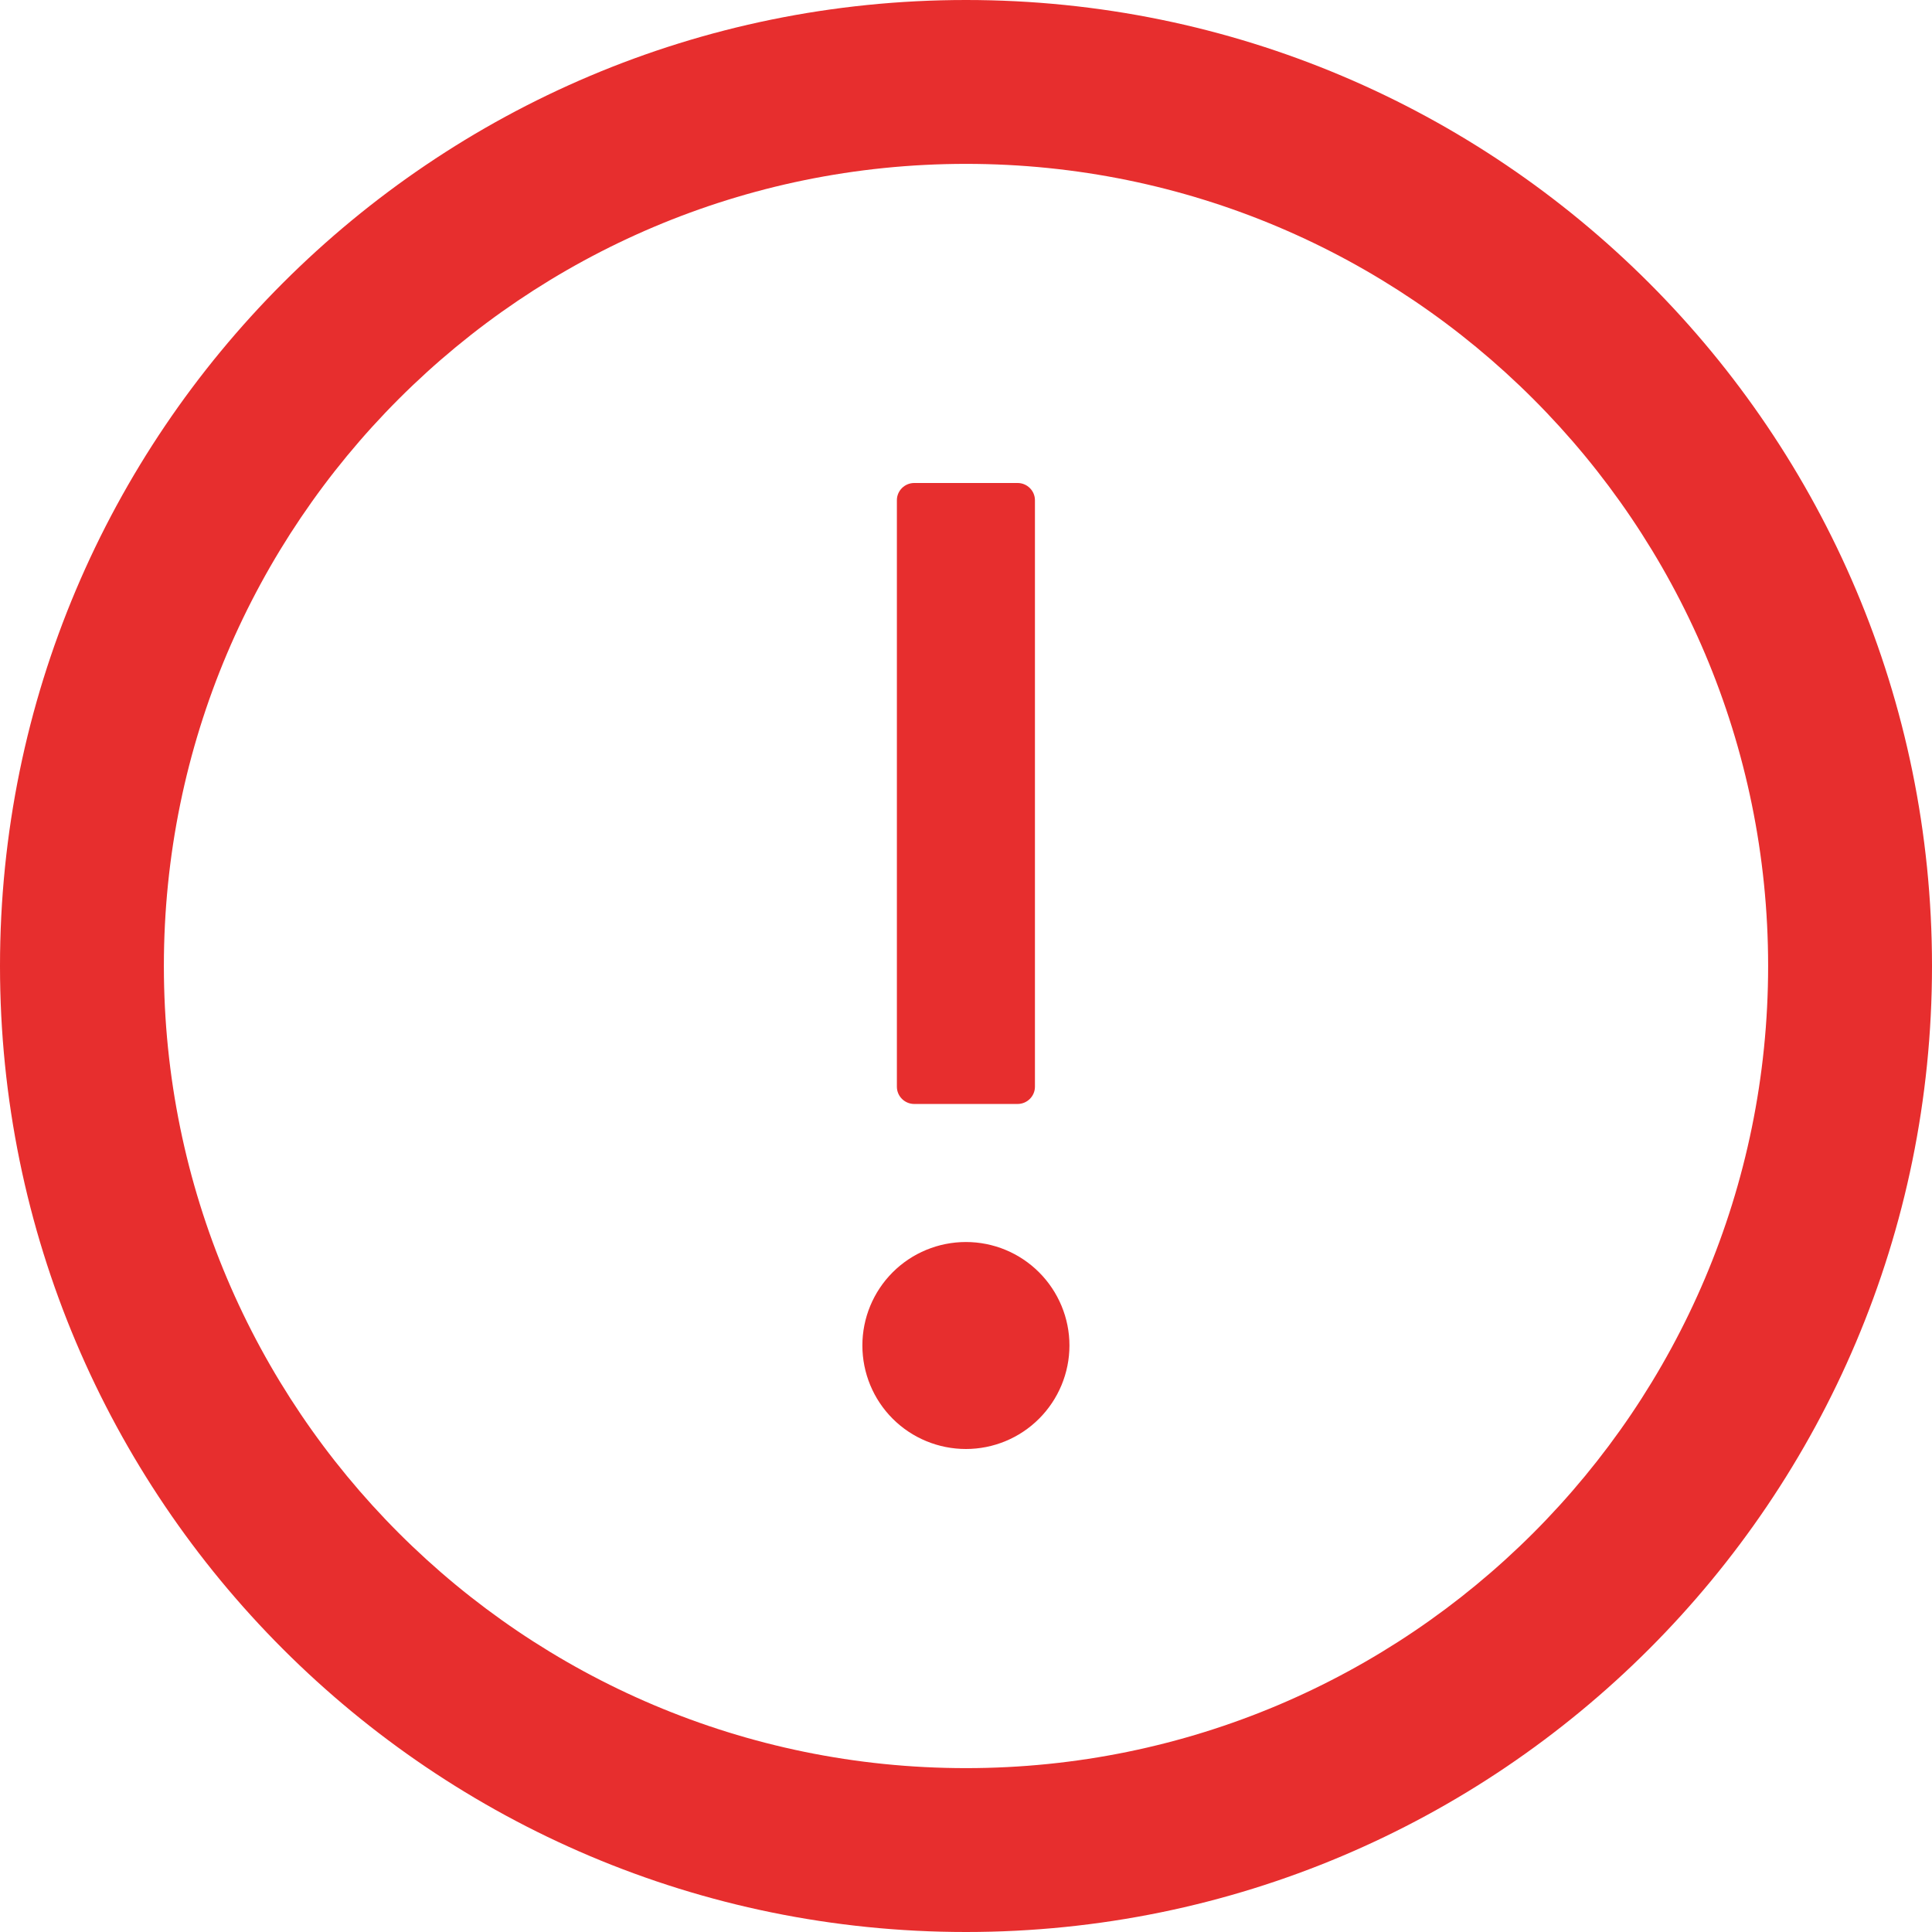 <svg width="22" height="22" viewBox="0 0 22 22" fill="none" xmlns="http://www.w3.org/2000/svg">
<g clip-path="url(#clip0_1_31771)">
<path d="M11 0C4.925 0 0 4.925 0 11C0 17.075 4.925 22 11 22C17.075 22 22 17.075 22 11C22 4.925 17.075 0 11 0ZM11 20.134C5.957 20.134 1.866 16.043 1.866 11C1.866 5.957 5.957 1.866 11 1.866C16.043 1.866 20.134 5.957 20.134 11C20.134 16.043 16.043 20.134 11 20.134Z" fill="#E72E2E"/>
<path d="M9.82 15.321C9.82 15.634 9.944 15.934 10.165 16.155C10.386 16.376 10.686 16.5 10.999 16.5C11.312 16.5 11.611 16.376 11.832 16.155C12.053 15.934 12.178 15.634 12.178 15.321C12.178 15.009 12.053 14.709 11.832 14.488C11.611 14.267 11.312 14.143 10.999 14.143C10.686 14.143 10.386 14.267 10.165 14.488C9.944 14.709 9.82 15.009 9.82 15.321ZM10.41 12.571H11.588C11.696 12.571 11.785 12.483 11.785 12.375V5.696C11.785 5.588 11.696 5.5 11.588 5.5H10.41C10.302 5.5 10.213 5.588 10.213 5.696V12.375C10.213 12.483 10.302 12.571 10.41 12.571Z" fill="#E72E2E"/>
</g>
<defs>
<clipPath id="clip0_1_31771">
<rect width="22" height="22" fill="white"/>
</clipPath>
</defs>
</svg>
